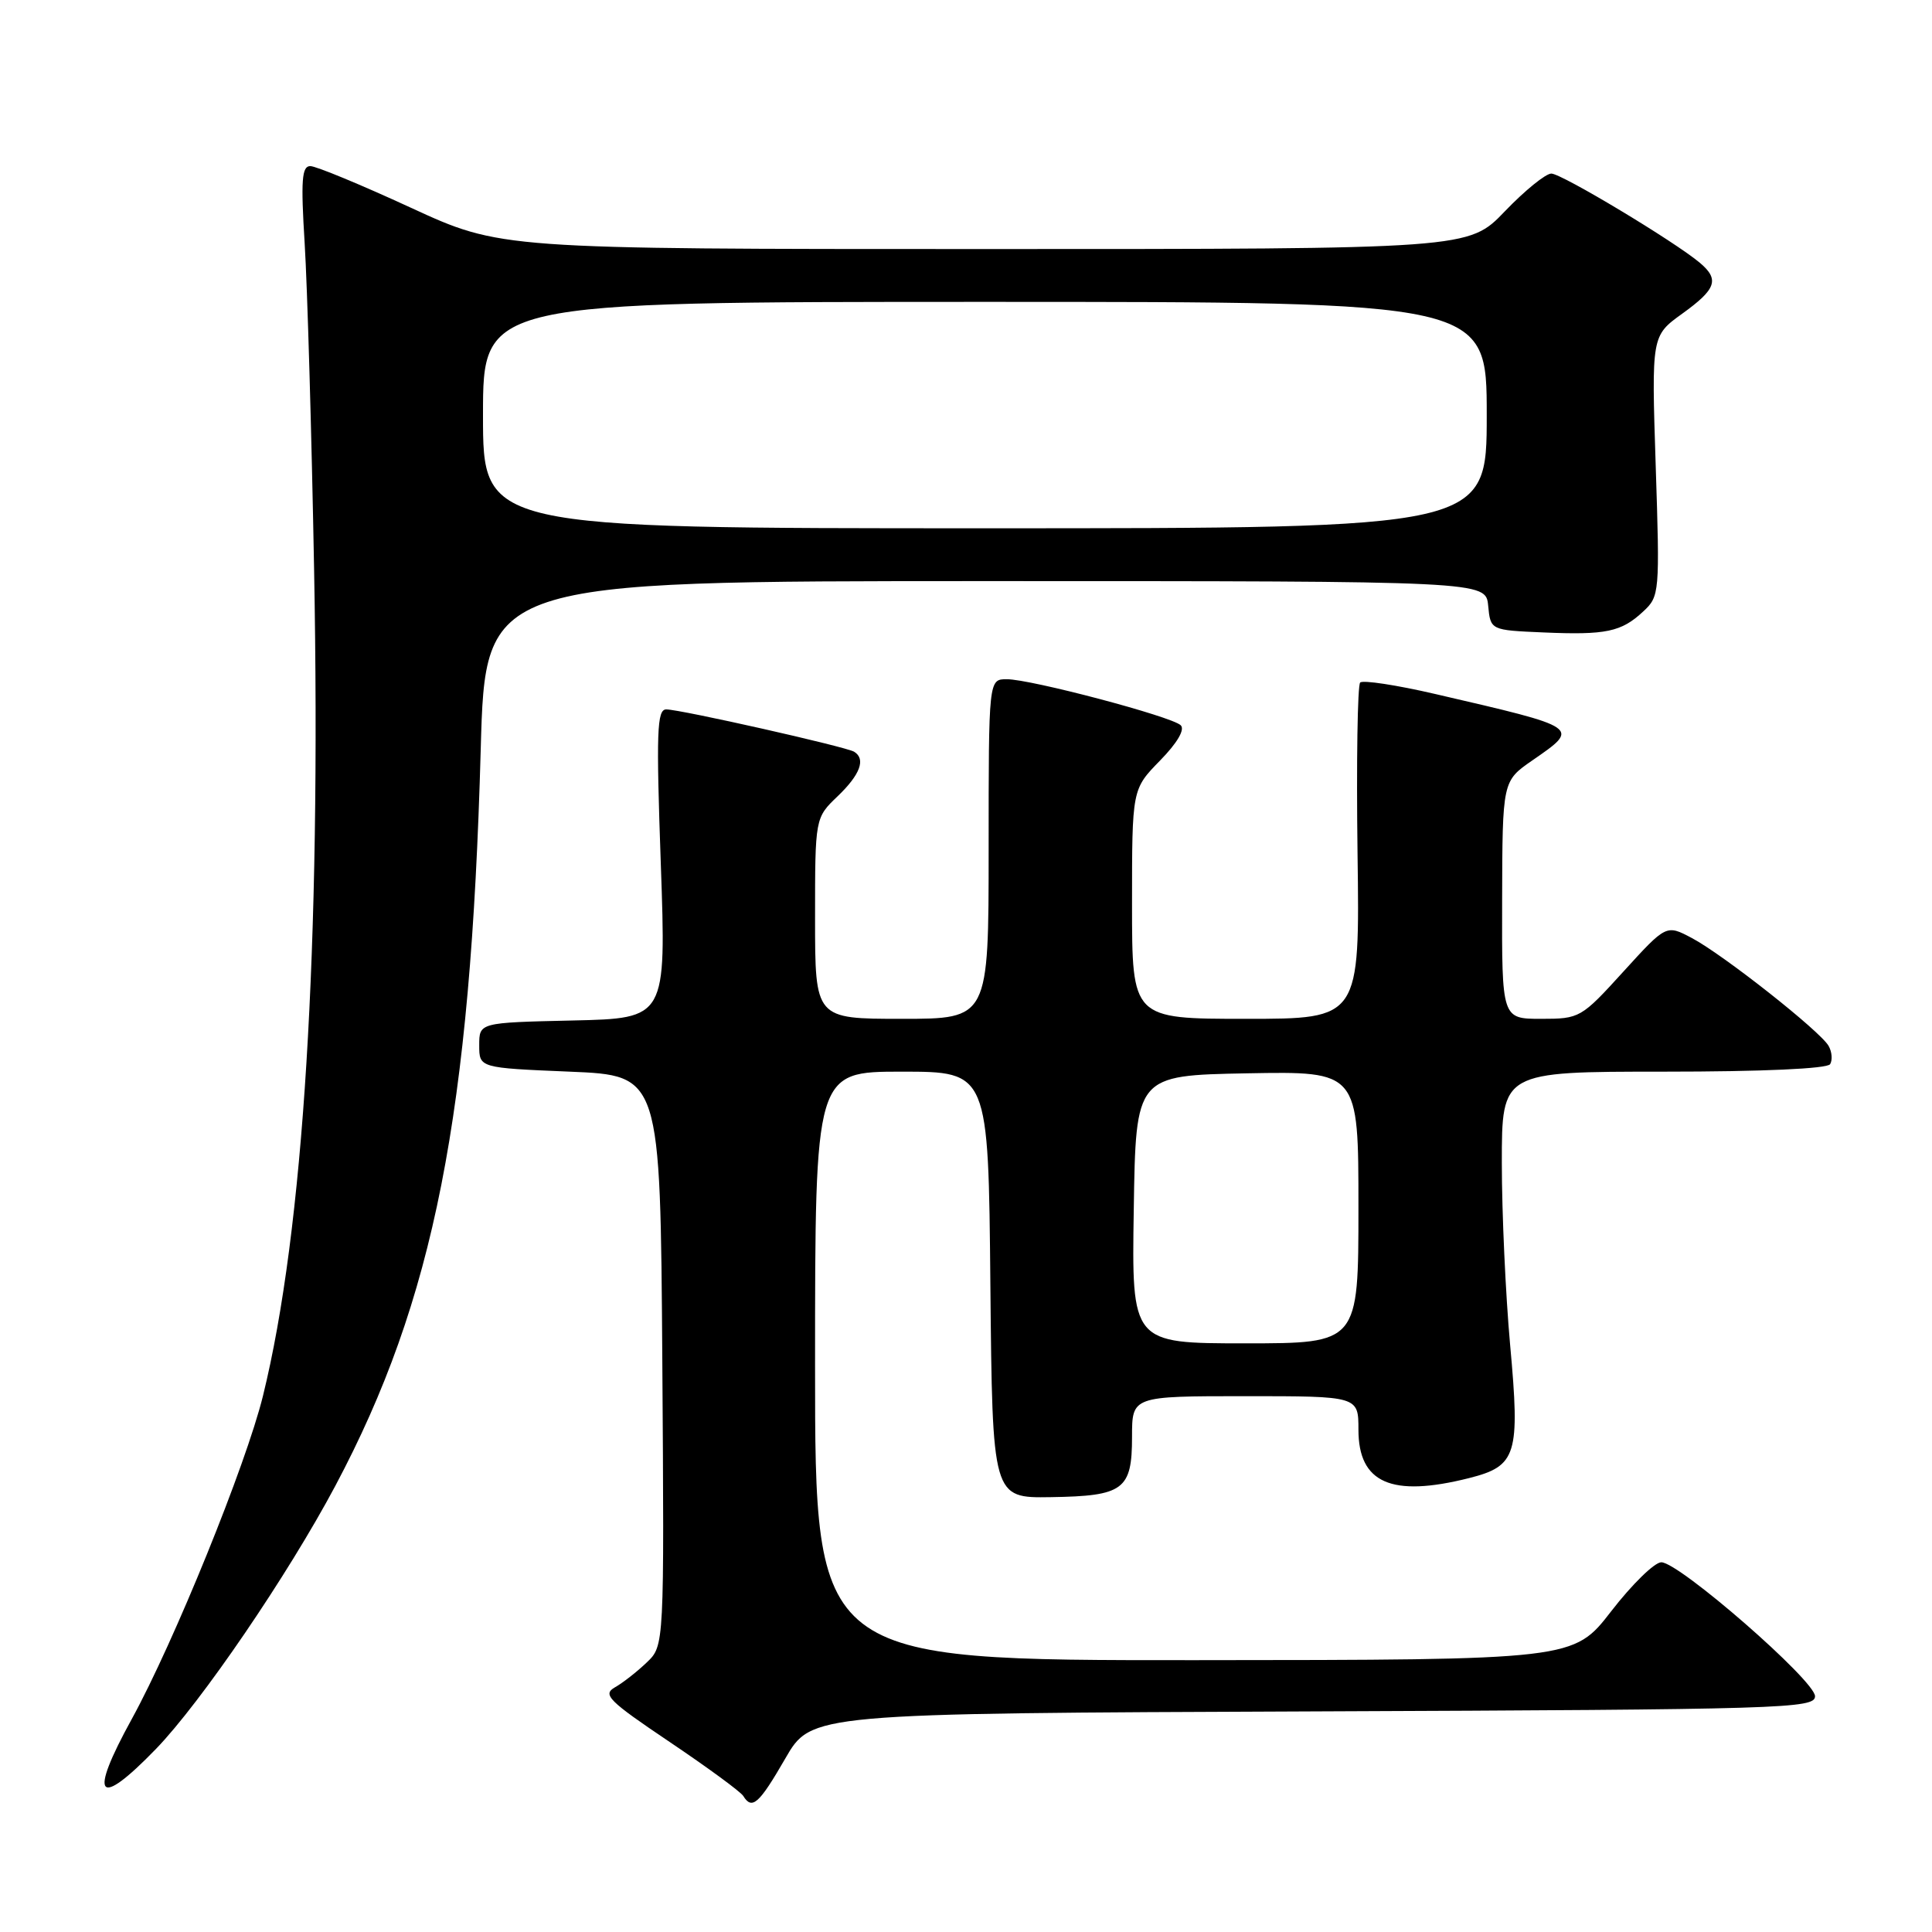 <?xml version="1.0" encoding="UTF-8" standalone="no"?>
<!DOCTYPE svg PUBLIC "-//W3C//DTD SVG 1.1//EN" "http://www.w3.org/Graphics/SVG/1.1/DTD/svg11.dtd" >
<svg xmlns="http://www.w3.org/2000/svg" xmlns:xlink="http://www.w3.org/1999/xlink" version="1.1" viewBox="0 0 256 256">
 <g >
 <path fill="currentColor"
d=" M 104.05 233.02 C 107.50 227.03 107.50 227.03 174.00 226.77 C 236.44 226.52 240.50 226.39 240.50 224.76 C 240.50 222.69 222.49 207.00 220.13 207.01 C 219.24 207.01 216.25 209.93 213.50 213.49 C 208.50 219.95 208.50 219.95 158.25 219.98 C 108.00 220.00 108.00 220.00 108.00 181.00 C 108.00 142.00 108.00 142.00 119.48 142.00 C 130.97 142.00 130.97 142.00 131.23 170.25 C 131.50 198.50 131.50 198.50 139.24 198.38 C 148.89 198.23 150.00 197.41 150.00 190.38 C 150.00 185.00 150.00 185.00 165.00 185.00 C 180.00 185.00 180.00 185.00 180.00 189.44 C 180.00 196.52 184.38 198.44 194.64 195.86 C 200.98 194.26 201.43 192.80 200.10 178.21 C 199.50 171.58 199.00 160.72 199.00 154.08 C 199.00 142.00 199.00 142.00 220.44 142.00 C 233.54 142.00 242.12 141.61 242.50 141.01 C 242.83 140.46 242.75 139.38 242.30 138.59 C 241.20 136.64 228.32 126.48 224.17 124.29 C 220.79 122.50 220.79 122.50 215.10 128.75 C 209.52 134.89 209.32 135.00 204.21 135.00 C 199.00 135.00 199.00 135.00 199.04 119.25 C 199.08 103.50 199.08 103.50 203.04 100.76 C 209.41 96.35 209.56 96.45 190.18 91.96 C 185.06 90.77 180.58 90.09 180.23 90.44 C 179.88 90.79 179.72 100.96 179.88 113.04 C 180.18 135.00 180.18 135.00 165.09 135.00 C 150.00 135.00 150.00 135.00 150.00 119.79 C 150.00 104.58 150.00 104.58 153.70 100.79 C 156.00 98.44 157.04 96.66 156.45 96.10 C 155.23 94.93 136.59 90.00 133.41 90.00 C 131.00 90.00 131.00 90.00 131.00 112.50 C 131.00 135.00 131.00 135.00 119.50 135.00 C 108.00 135.00 108.00 135.00 108.00 121.69 C 108.00 108.37 108.00 108.37 111.00 105.50 C 113.98 102.64 114.75 100.58 113.18 99.61 C 112.11 98.95 90.15 94.00 88.28 94.00 C 87.05 94.00 86.94 96.95 87.56 114.47 C 88.28 134.94 88.28 134.94 75.89 135.22 C 63.50 135.50 63.50 135.50 63.50 138.50 C 63.50 141.50 63.50 141.50 75.50 142.00 C 87.50 142.50 87.50 142.50 87.76 180.28 C 88.02 218.07 88.02 218.07 85.70 220.28 C 84.43 221.50 82.53 222.99 81.48 223.58 C 79.80 224.54 80.62 225.36 88.72 230.81 C 93.74 234.19 98.14 237.41 98.49 237.98 C 99.65 239.86 100.58 239.03 104.05 233.02 Z  M 20.66 231.75 C 26.65 225.56 38.16 208.68 44.44 196.87 C 57.52 172.26 62.37 147.70 63.70 99.25 C 64.32 77.00 64.32 77.00 130.59 77.00 C 196.87 77.00 196.87 77.00 197.19 80.25 C 197.50 83.50 197.50 83.50 204.48 83.80 C 212.80 84.16 214.83 83.74 217.74 81.02 C 219.90 79.02 219.94 78.57 219.39 61.73 C 218.83 44.50 218.83 44.50 222.91 41.56 C 227.42 38.31 227.86 37.04 225.25 34.83 C 221.89 32.00 206.92 23.00 205.56 23.00 C 204.81 23.00 202.04 25.25 199.40 28.00 C 194.61 33.00 194.61 33.00 130.46 33.00 C 66.32 33.00 66.32 33.00 54.41 27.51 C 47.86 24.49 41.88 22.01 41.12 22.01 C 39.99 22.00 39.85 23.88 40.37 32.25 C 40.72 37.89 41.29 57.35 41.62 75.50 C 42.55 125.62 40.24 163.04 34.84 184.98 C 32.59 194.11 23.06 217.58 17.46 227.78 C 11.69 238.26 12.90 239.76 20.66 231.75 Z  M 150.23 160.25 C 150.50 142.50 150.50 142.50 165.25 142.22 C 180.00 141.95 180.00 141.95 180.00 159.97 C 180.00 178.00 180.00 178.00 164.98 178.00 C 149.95 178.00 149.95 178.00 150.23 160.25 Z  M 64.00 55.00 C 64.00 40.00 64.00 40.00 130.50 40.00 C 197.00 40.00 197.00 40.00 197.00 55.00 C 197.00 70.00 197.00 70.00 130.50 70.00 C 64.00 70.00 64.00 70.00 64.00 55.00 Z "/>
</g>
</svg>